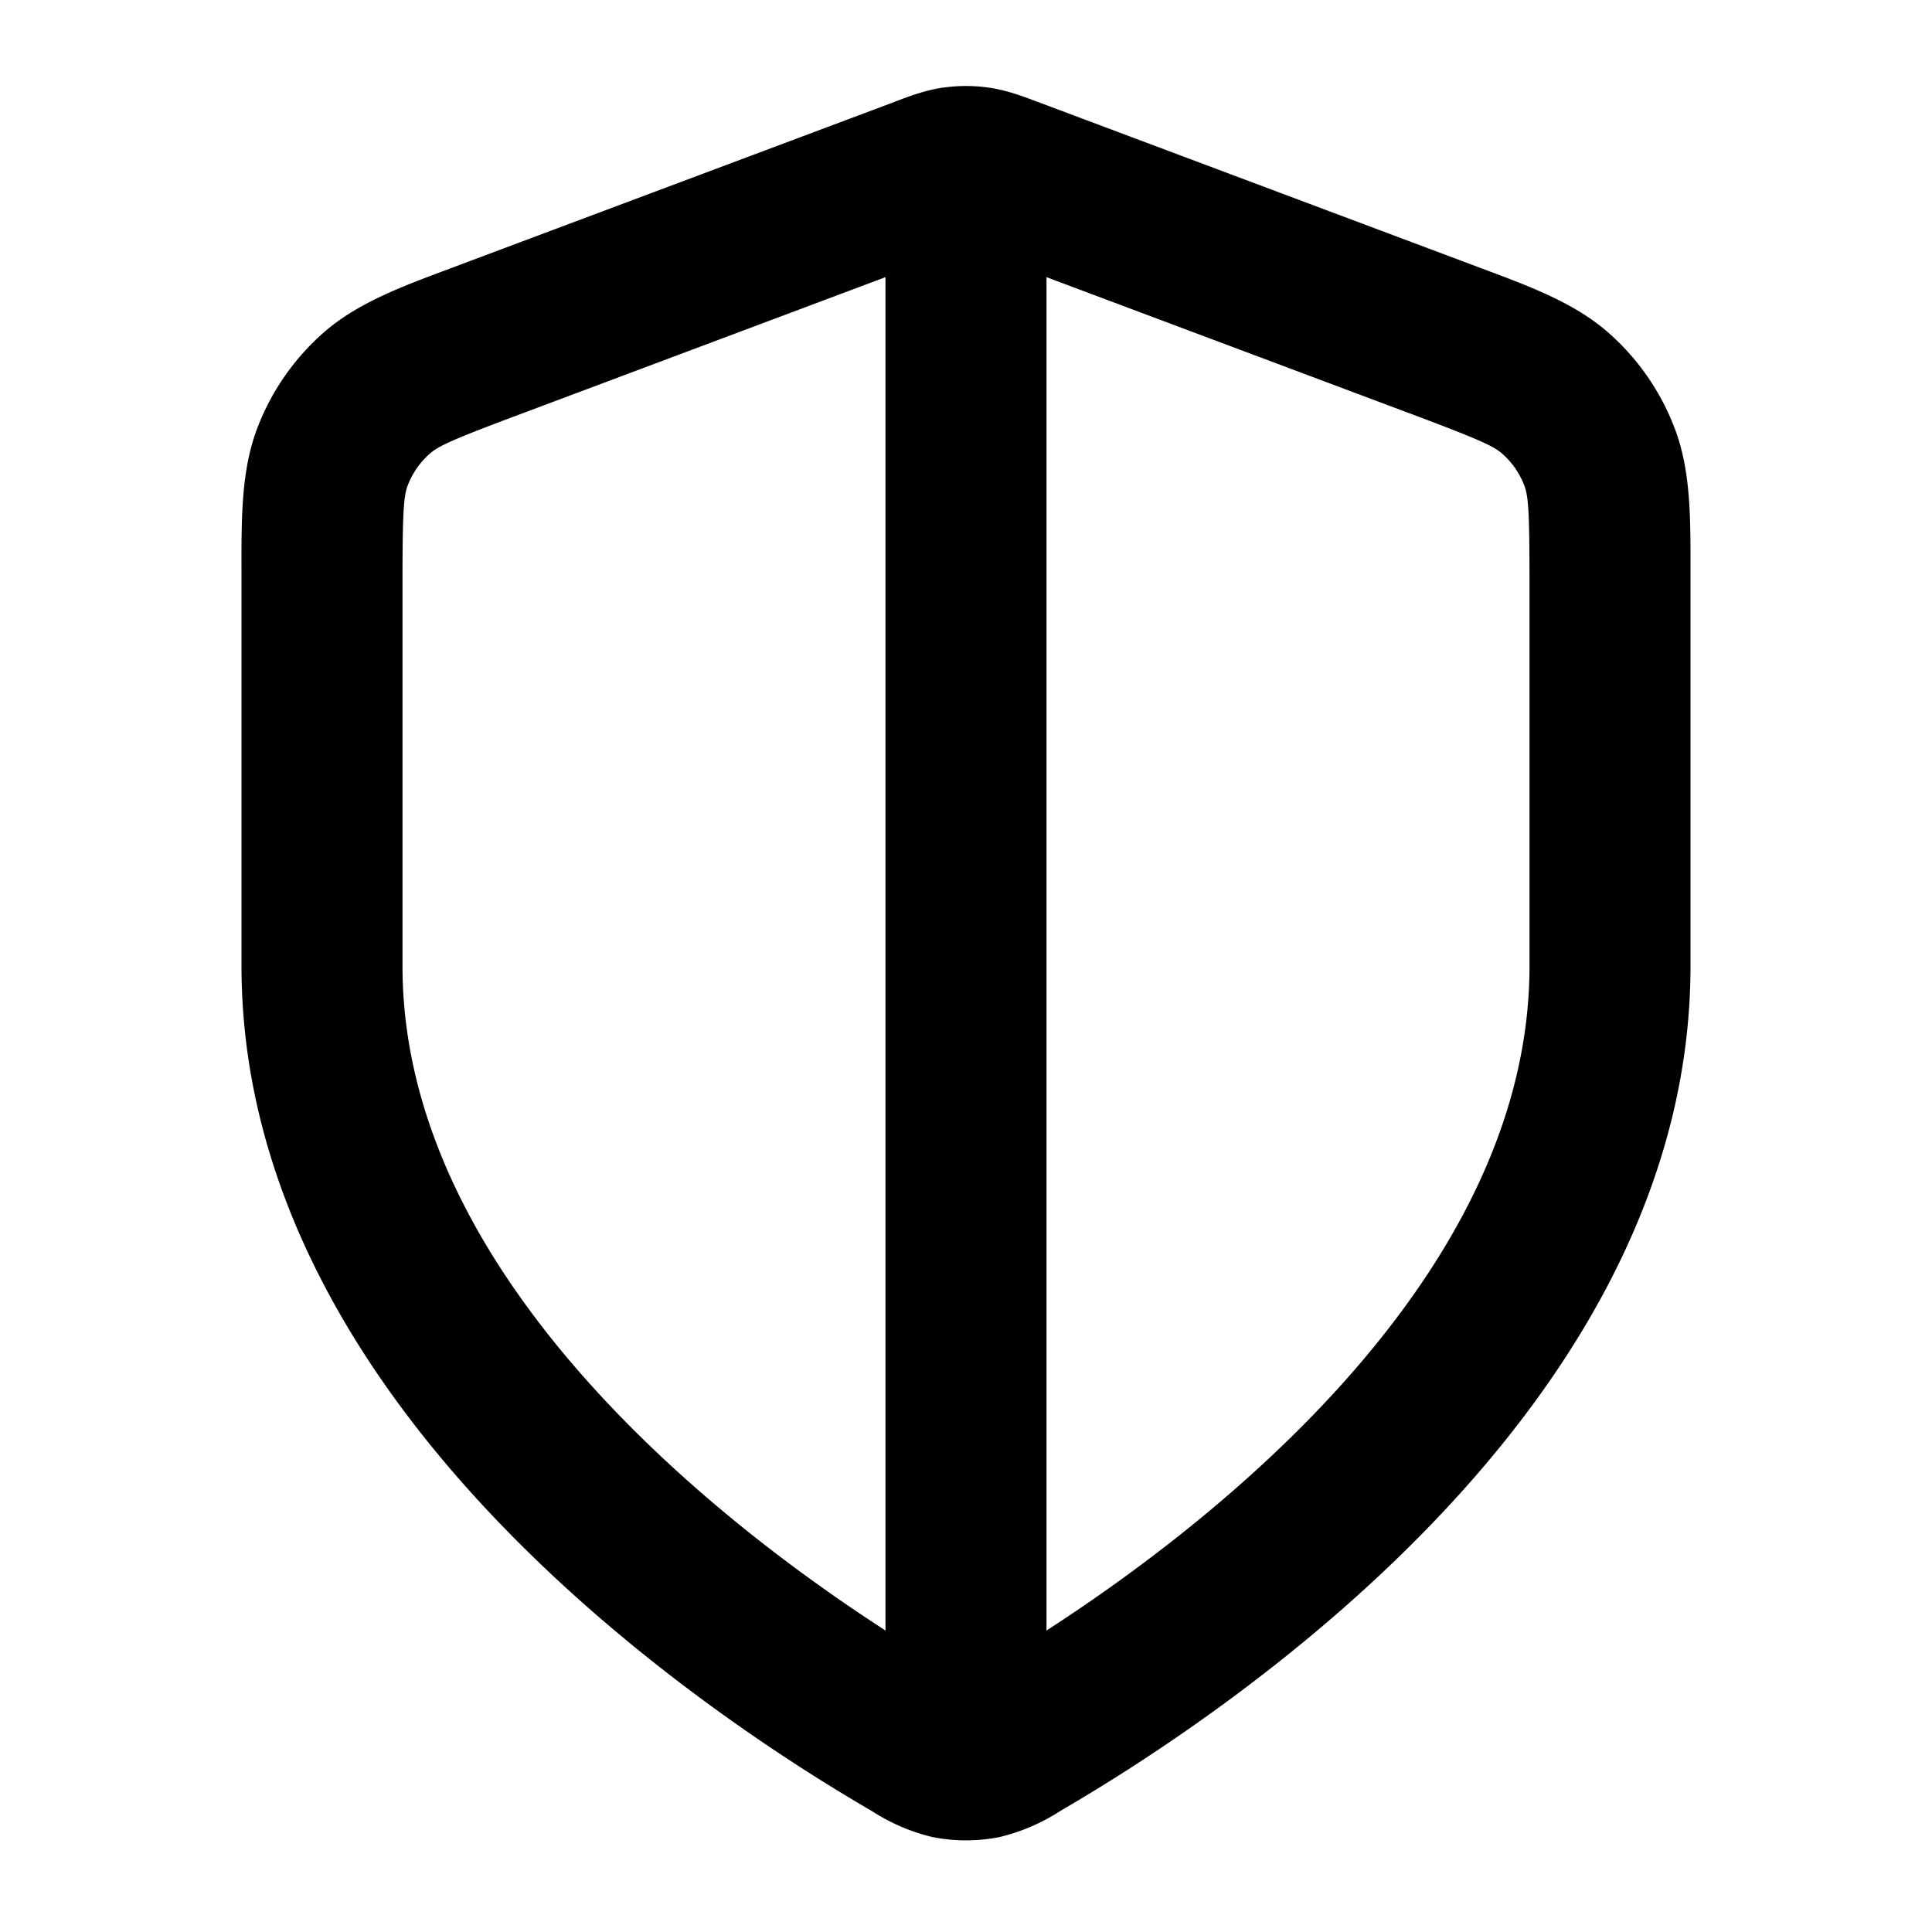 <svg xmlns="http://www.w3.org/2000/svg" width="24" height="24" viewBox="0 0 24 24">
  <path fill-rule="evenodd" d="M11.714 1.089a2 2 0 0 1 .572 0c.219.031.422.108.584.169l.043.016 5.362 2.011.13.049c.618.23 1.16.433 1.578.801a3 3 0 0 1 .82 1.184c.199.52.198 1.1.197 1.76V12c0 2.827-1.537 5.183-3.199 6.914-1.673 1.743-3.587 2.974-4.6 3.565l-.04.024a2.42 2.42 0 0 1-.742.317 2.13 2.13 0 0 1-.838 0 2.42 2.42 0 0 1-.742-.317l-.04-.024c-1.013-.59-2.927-1.822-4.6-3.565C4.537 17.184 3 14.827 3 12V7.078c-.001-.66-.002-1.238.196-1.759a3 3 0 0 1 .82-1.184c.418-.368.96-.57 1.579-.801l.13-.049 5.362-2.01.043-.017c.162-.061.365-.138.584-.17ZM13 3.443l4.573 1.715c.825.31.983.386 1.088.478a1 1 0 0 1 .274.394c.05.13.065.306.065 1.188V12c0 2.082-1.14 3.964-2.642 5.53-1.13 1.177-2.401 2.106-3.358 2.725V3.443Zm-2 16.812c-.957-.619-2.228-1.548-3.358-2.726C6.14 15.964 5 14.082 5 12V7.218c0-.882.016-1.057.065-1.188a1 1 0 0 1 .274-.394c.104-.092.263-.169 1.089-.478L11 3.443v16.812Z" clip-rule="evenodd"/>
</svg>
